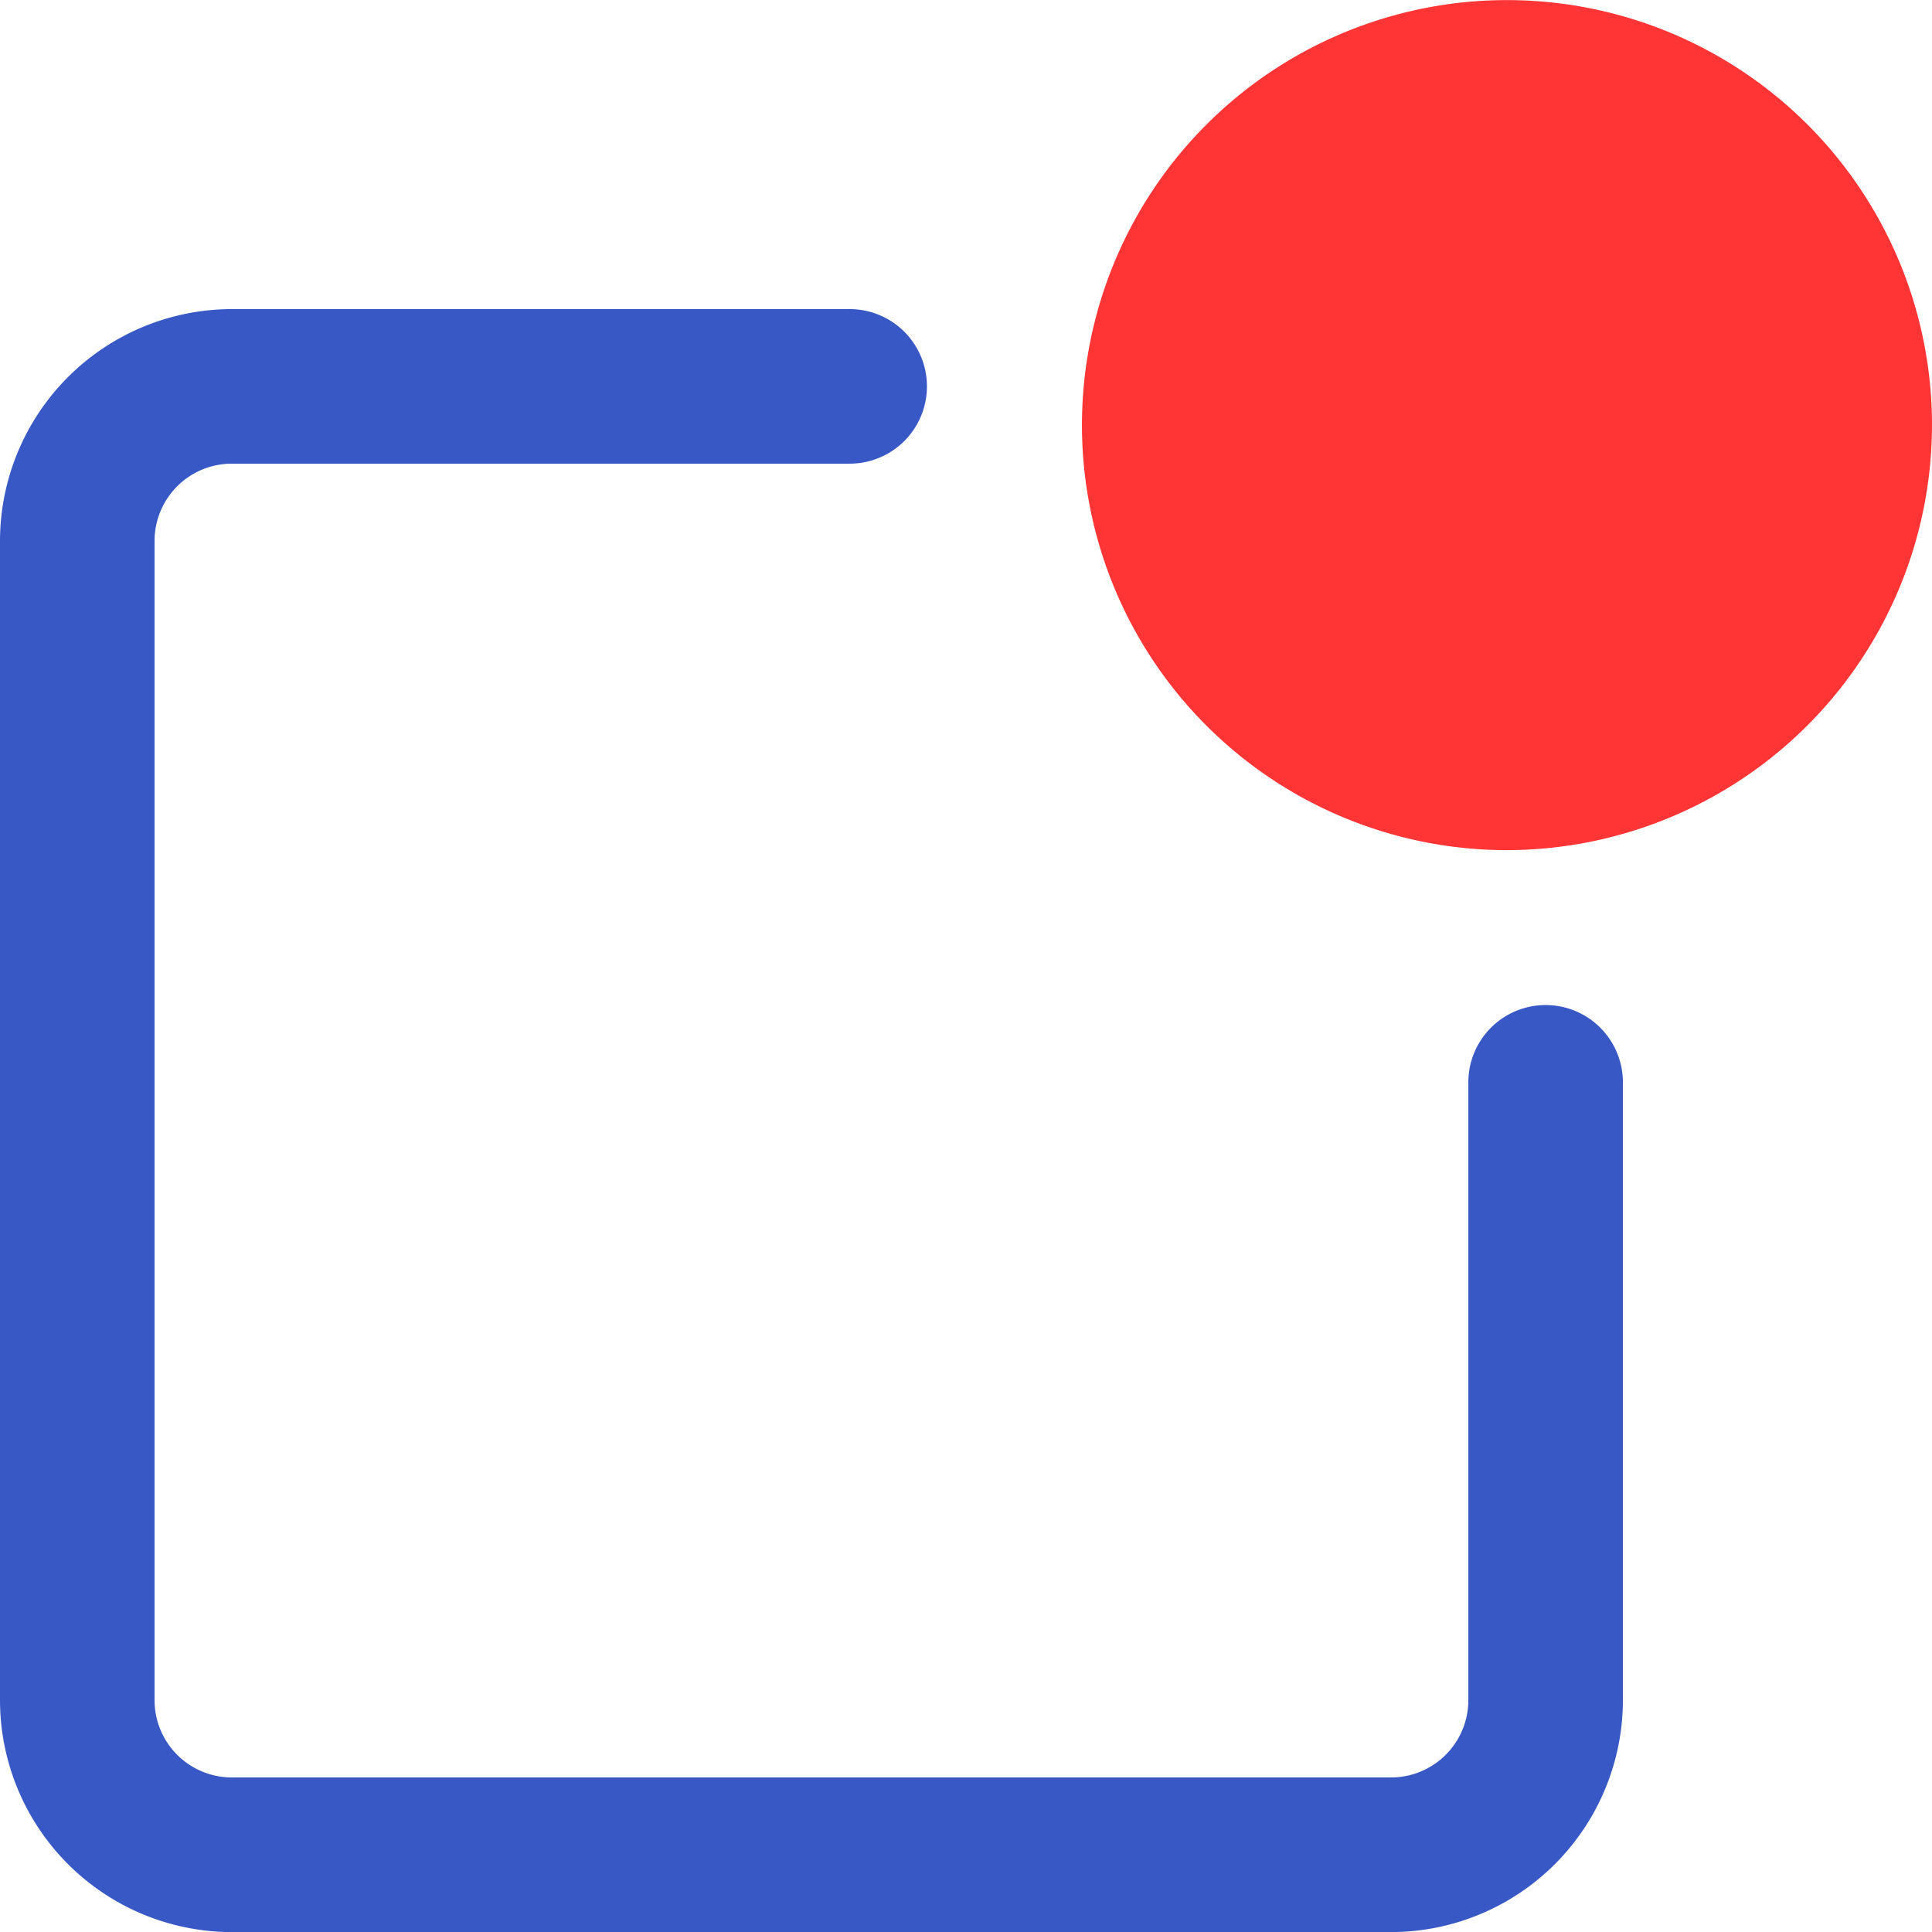 <svg xmlns="http://www.w3.org/2000/svg" width="20.951" height="20.951" viewBox="0 0 20.951 20.951">
  <g id="f5e0848e039ebf8234acd7456fac7720" transform="translate(-2 -2)">
    <path id="Path_26389" data-name="Path 26389" d="M20.609,11.219a4.609,4.609,0,1,1,4.609-4.609A4.615,4.615,0,0,1,20.609,11.219Zm0-7.542a2.933,2.933,0,1,0,2.933,2.933A2.936,2.936,0,0,0,20.609,3.676Z" transform="translate(-2.267)" fill="#ff3535"/>
    <path id="Path_26390" data-name="Path 26390" d="M17.085,23.6H4.514A2.517,2.517,0,0,1,2,21.085V8.514A2.517,2.517,0,0,1,4.514,6h6.7a.838.838,0,0,1,0,1.676h-6.7a.838.838,0,0,0-.838.838V21.085a.838.838,0,0,0,.838.838H17.085a.838.838,0,0,0,.838-.838v-6.7a.838.838,0,0,1,1.676,0v6.7A2.517,2.517,0,0,1,17.085,23.6Z" transform="translate(0 -0.648)" fill="#3859c5"/>
    <circle id="Ellipse_331" data-name="Ellipse 331" cx="3.5" cy="3.5" r="3.5" transform="translate(15 2.951)" fill="#ff3535"/>
  </g>
</svg>
